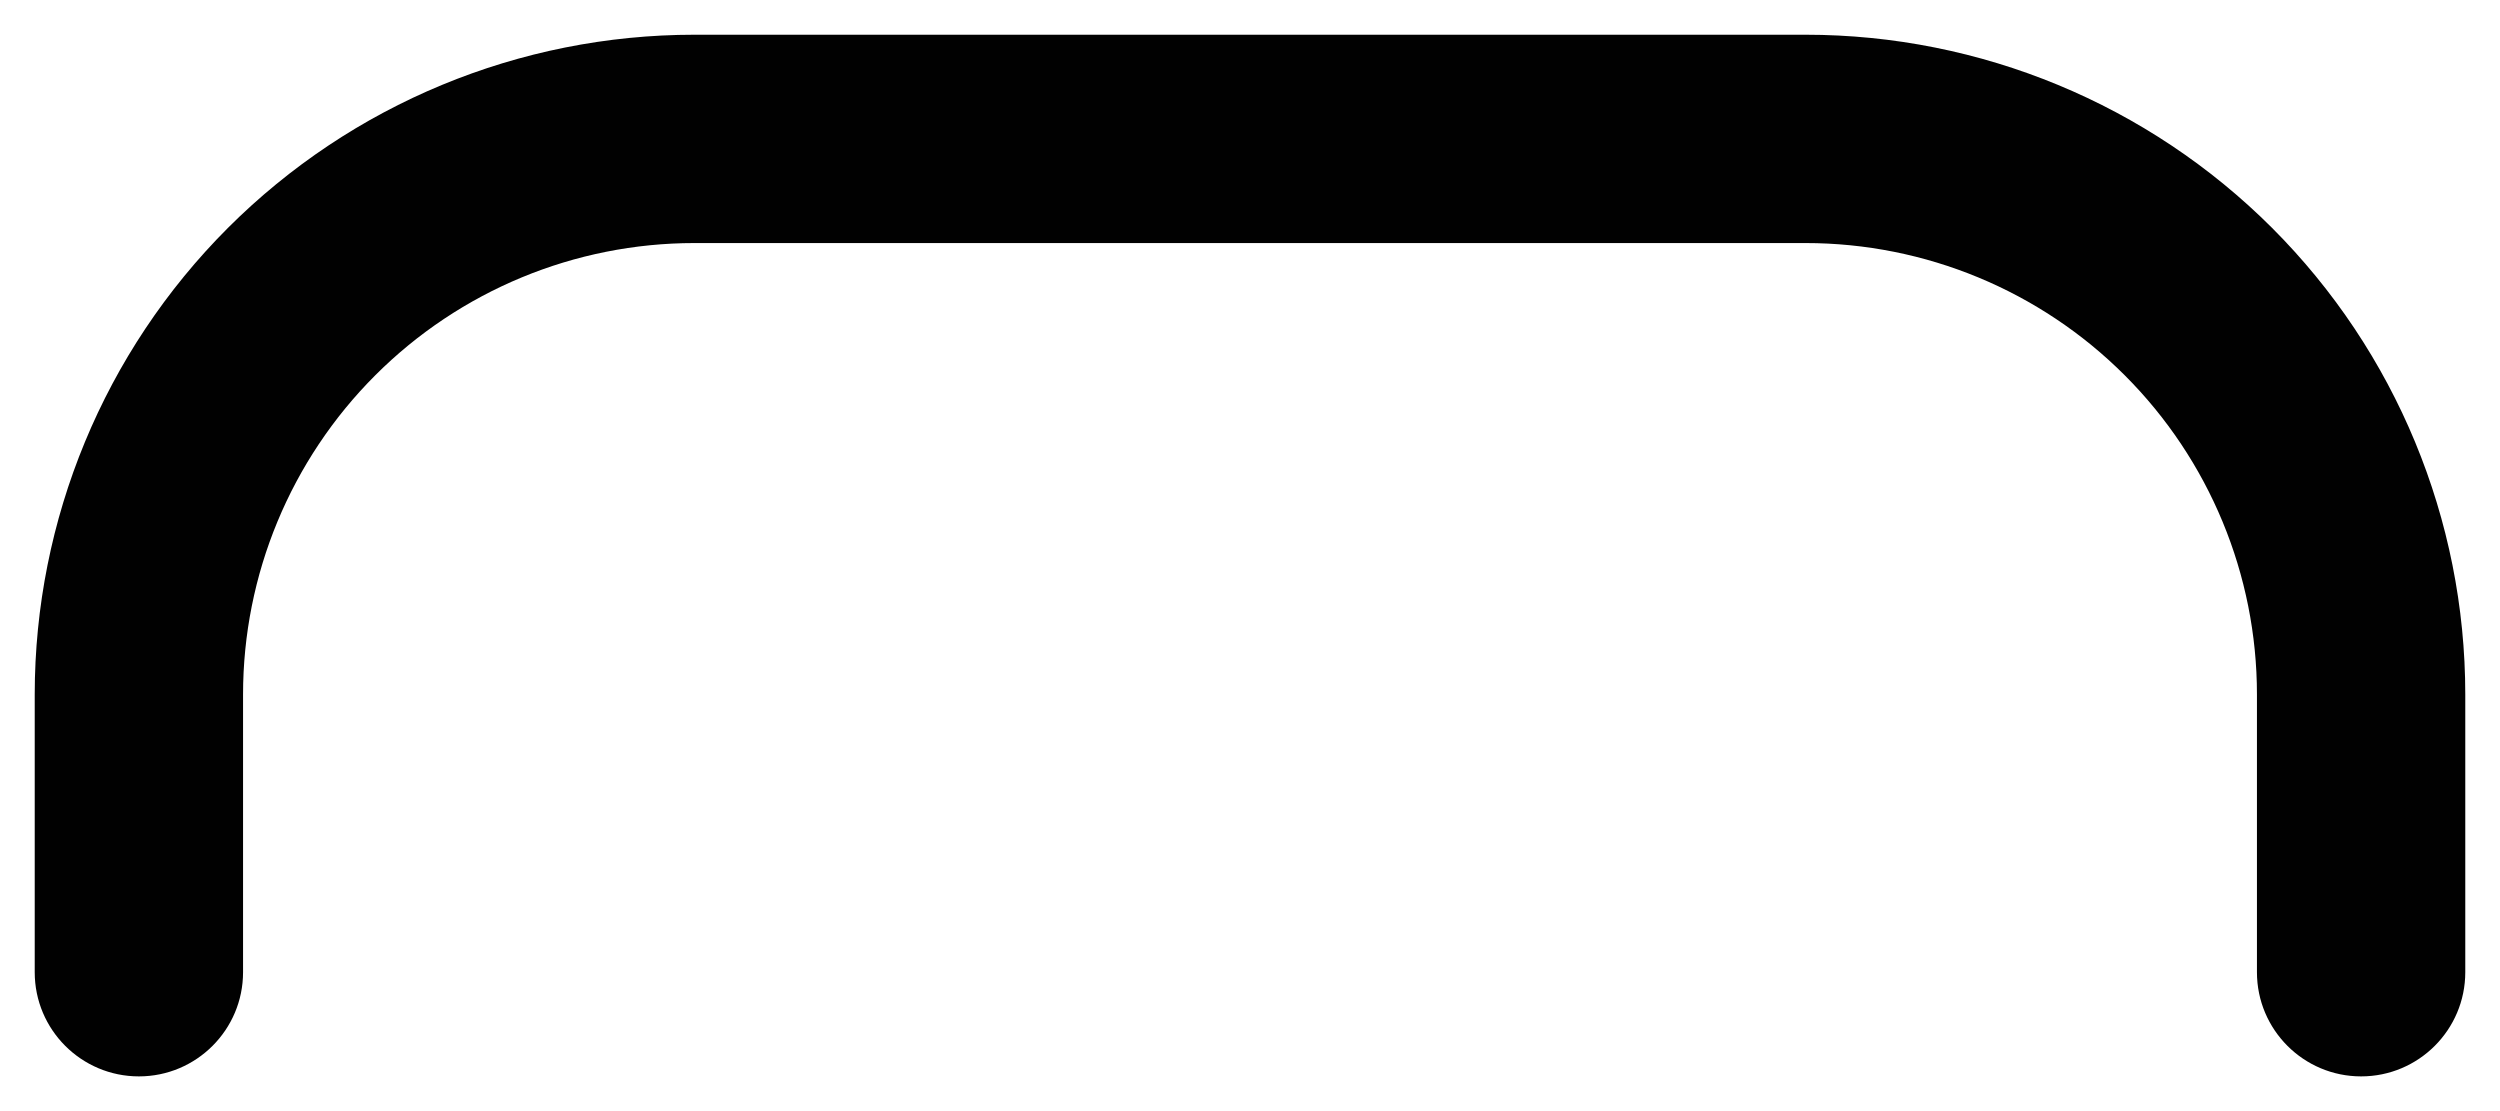 <svg width="36" height="16" viewBox="0 0 36 16" fill="none" xmlns="http://www.w3.org/2000/svg" xmlns:xlink="http://www.w3.org/1999/xlink">
<path d="M32.5,14C32.5,14.828 33.172,15.5 34,15.5C34.828,15.5 35.5,14.828 35.5,14L32.5,14ZM26,2L26,0.5L26,2ZM10,2L10,0.5L10,2ZM2,10L0.5,10L2,10ZM0.5,14C0.5,14.828 1.172,15.5 2,15.5C2.828,15.5 3.5,14.828 3.5,14L0.5,14ZM35.5,14L35.5,10L32.5,10L32.5,14L35.5,14ZM35.5,10C35.5,7.48 34.499,5.064 32.718,3.282L30.596,5.404C31.815,6.623 32.5,8.276 32.5,10L35.5,10ZM32.718,3.282C30.936,1.501 28.52,0.5 26,0.5L26,3.5C27.724,3.5 29.377,4.185 30.596,5.404L32.718,3.282ZM26,0.5L10,0.5L10,3.5L26,3.5L26,0.5ZM10,0.5C7.48,0.5 5.064,1.501 3.282,3.282L5.404,5.404C6.623,4.185 8.276,3.5 10,3.5L10,0.5ZM3.282,3.282C1.501,5.064 0.5,7.48 0.5,10L3.5,10C3.5,8.276 4.185,6.623 5.404,5.404L3.282,3.282ZM0.5,10L0.5,14L3.5,14L3.5,10L0.5,10Z" fill="#010101"/>
</svg>
